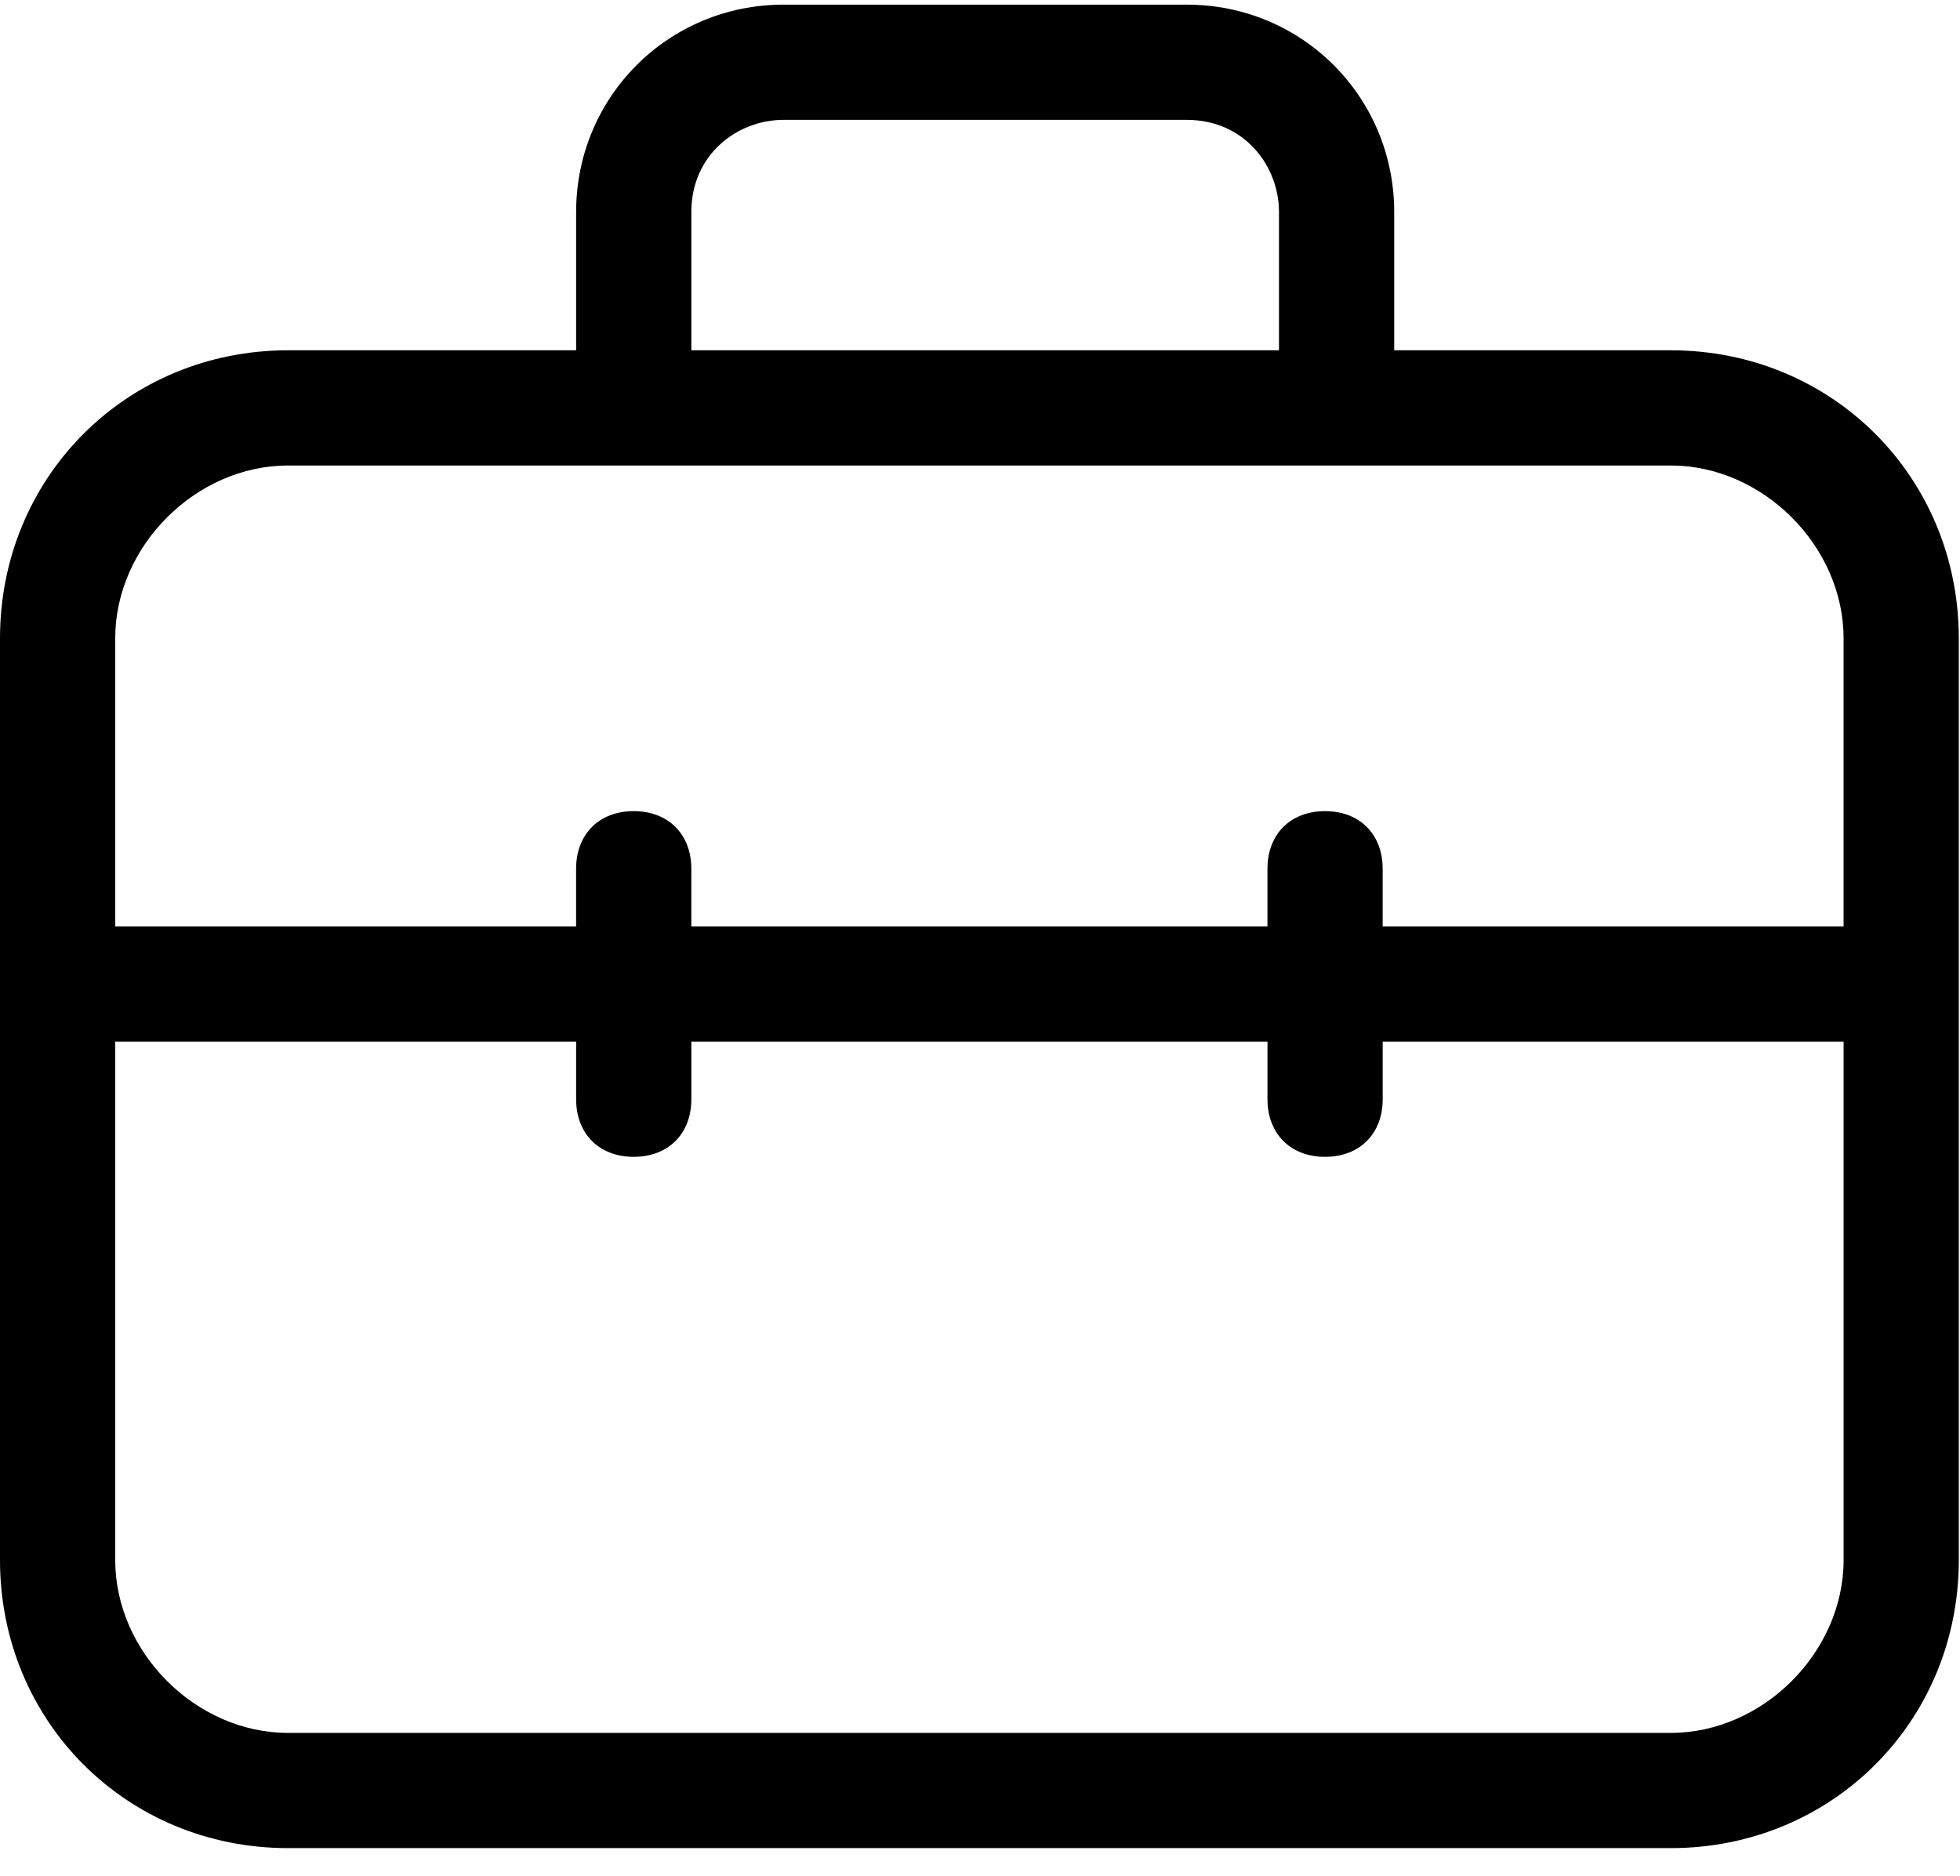 <?xml version="1.0" encoding="UTF-8"?>
<svg width="70px" height="67px" viewBox="0 0 70 67" version="1.1" xmlns="http://www.w3.org/2000/svg" xmlns:xlink="http://www.w3.org/1999/xlink">
    <!-- Generator: Sketch 50.2 (55047) - http://www.bohemiancoding.com/sketch -->
    <title>ico-businesscases</title>
    <desc>Created with Sketch.</desc>
    <defs></defs>
    <g id="Agent-Sales-Channel" stroke="none" stroke-width="1" fill="none" fill-rule="evenodd">
        <g id="1.2-Home" transform="translate(-375, -207)" fill="#000000" fill-rule="nonzero">
            <g id="content" transform="translate(40, 160)">
                <g id="Button" transform="translate(260, 0)">
                    <g id="ico-businesscases" transform="translate(75, 47)">
                        <path d="M59.67,12.511 L49.793,12.511 L49.793,7.573 C49.793,3.458 46.501,0.166 42.386,0.166 L27.983,0.166 C23.868,0.166 20.576,3.458 20.576,7.573 L20.576,12.511 L10.288,12.511 C4.527,12.511 0,17.038 0,22.799 L0,55.72 C0,61.482 4.527,66.008 10.288,66.008 L59.67,66.008 C65.431,66.008 69.957,61.482 69.957,55.72 L69.957,22.799 C69.957,17.038 65.431,12.511 59.67,12.511 Z M24.691,7.573 C24.691,5.515 26.337,4.281 27.983,4.281 L42.386,4.281 C44.444,4.281 45.678,5.927 45.678,7.573 L45.678,12.511 L24.691,12.511 L24.691,7.573 Z M10.288,16.626 L59.669,16.626 C62.961,16.626 65.842,19.507 65.842,22.799 L65.842,33.087 L49.381,33.087 L49.381,31.029 C49.381,29.795 48.558,28.971 47.324,28.971 C46.089,28.971 45.266,29.794 45.266,31.029 L45.266,33.087 L24.69,33.087 L24.69,31.029 C24.69,29.795 23.867,28.971 22.633,28.971 C21.398,28.971 20.575,29.794 20.575,31.029 L20.575,33.087 L4.115,33.087 L4.115,22.799 C4.115,19.507 6.996,16.626 10.288,16.626 Z M59.67,61.893 L10.288,61.893 C6.996,61.893 4.115,59.012 4.115,55.72 L4.115,37.202 L20.576,37.202 L20.576,39.26 C20.576,40.494 21.398,41.318 22.633,41.318 C23.868,41.318 24.691,40.495 24.691,39.26 L24.691,37.202 L45.267,37.202 L45.267,39.26 C45.267,40.494 46.09,41.318 47.324,41.318 C48.559,41.318 49.382,40.495 49.382,39.26 L49.382,37.202 L65.843,37.202 L65.843,55.72 C65.842,59.012 62.962,61.893 59.67,61.893 Z" id="Shape"></path>
                    </g>
                </g>
            </g>
        </g>
    </g>
</svg>